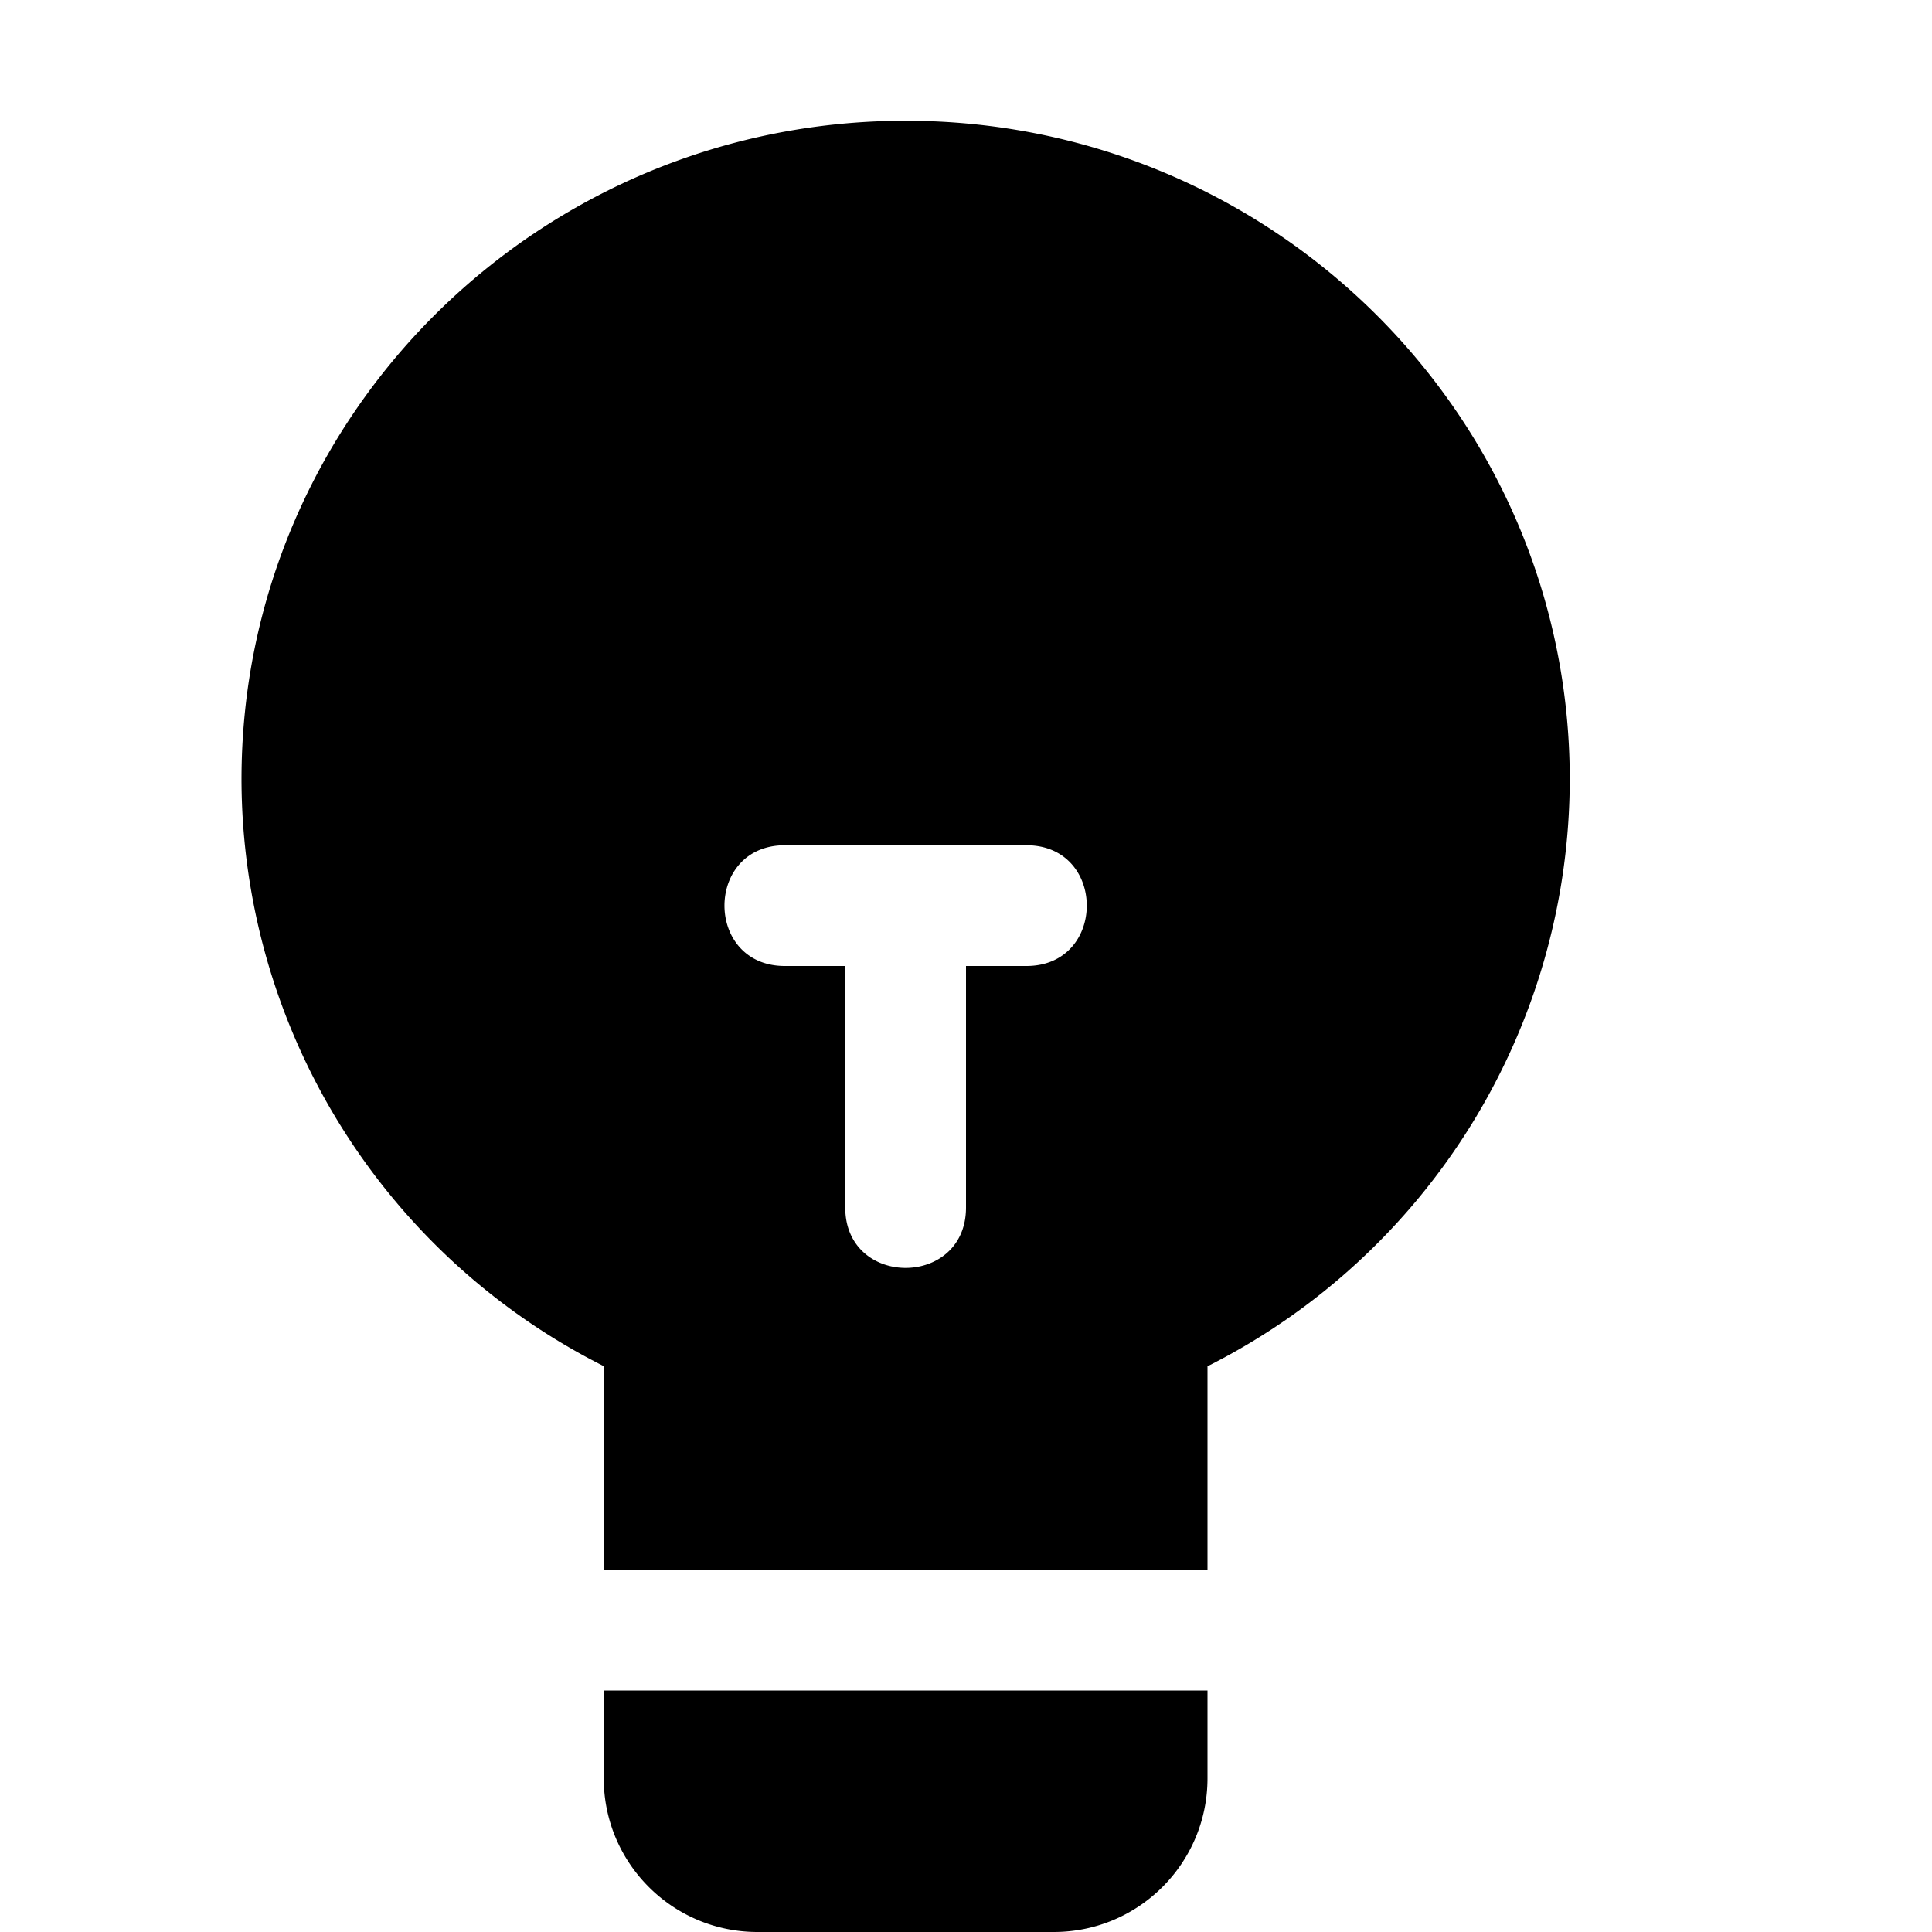 <svg xmlns="http://www.w3.org/2000/svg" xmlns:xlink="http://www.w3.org/1999/xlink" width="16" height="16" viewBox="0 0 16 16"><path fill="currentColor" d="M2 6.455C2 3.44 4.465 1 7.5 1S13 3.44 13 6.455a5.45 5.45 0 0 1-3 4.86V13H5v-1.686a5.45 5.45 0 0 1-3-4.86zM8 8h.5c.667 0 .667-1 0-1h-2c-.667 0-.667 1 0 1H7v2c0 .667 1 .667 1 0zm-3 6h5v.727C10 15.43 9.43 16 8.727 16H6.273C5.57 16 5 15.43 5 14.727z"/></svg>